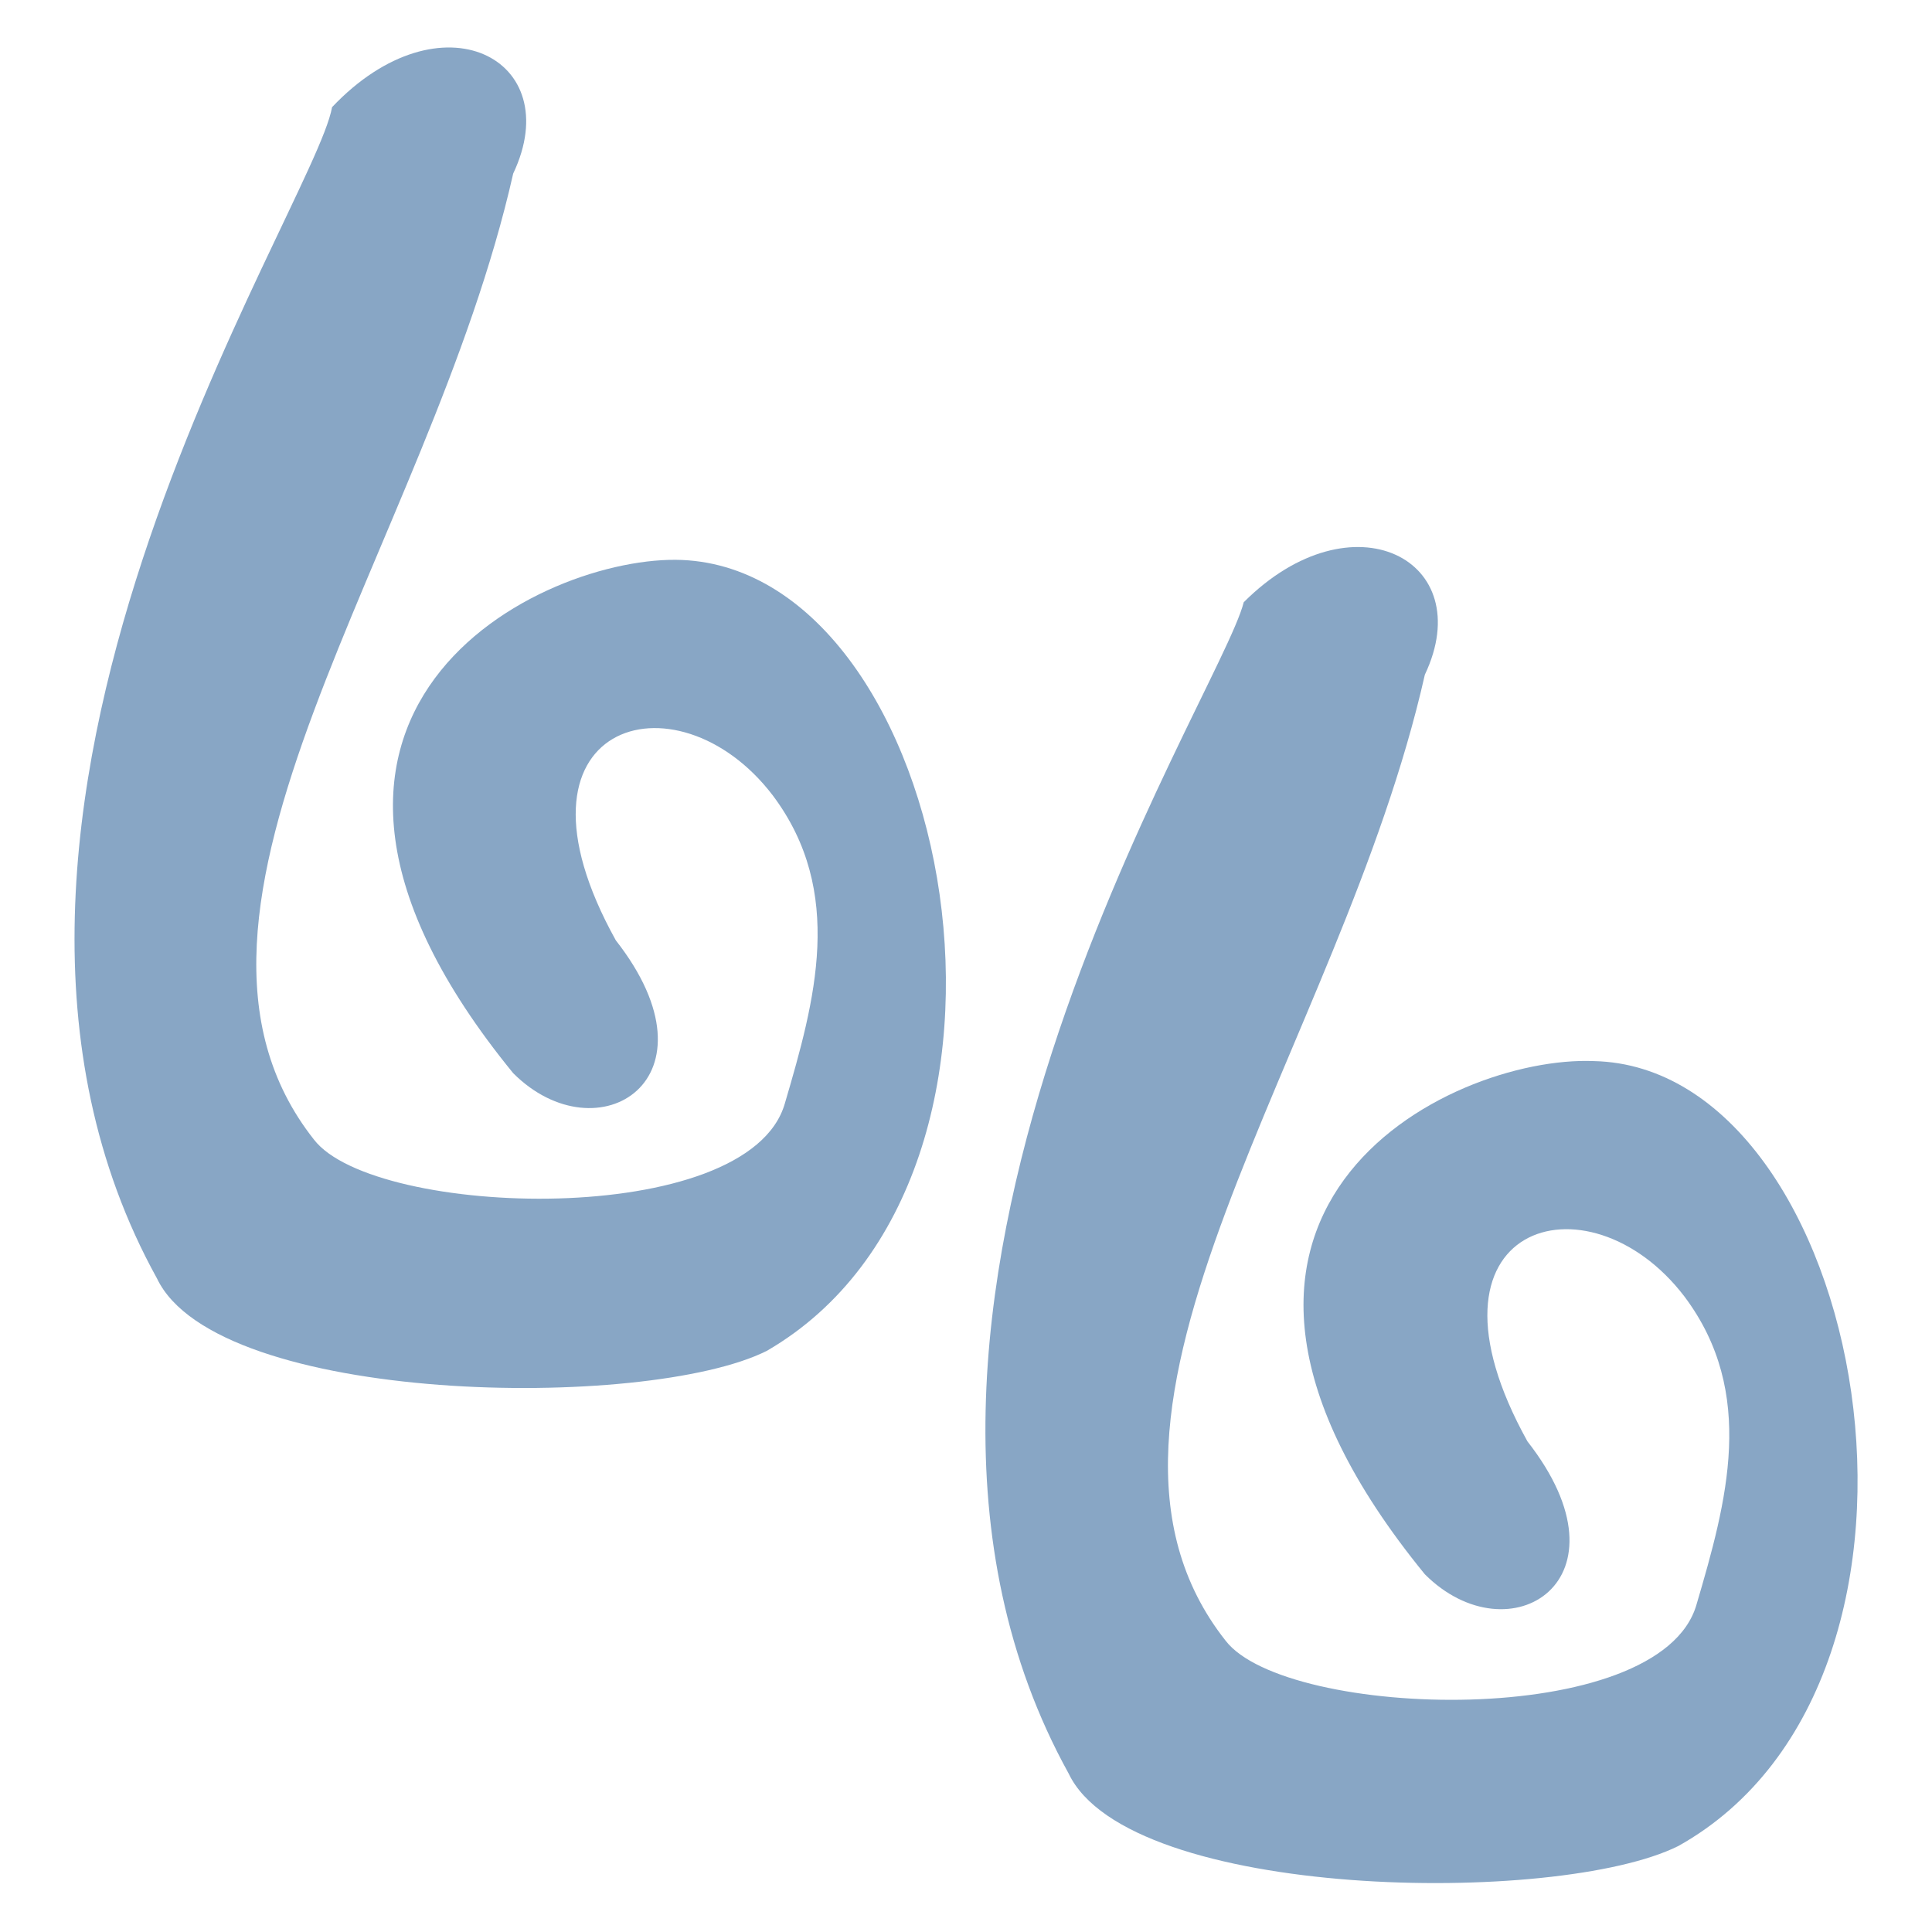 <svg version="1.1" xmlns="http://www.w3.org/2000/svg" xmlns:xlink="http://www.w3.org/1999/xlink" x="0px" y="0px" viewBox="0 0 128 128"><path fill="#88a6c5" stroke="" stroke-width="1" d="M45.2,37.1c-9.2-0.4-30.8,10-11.2,34c5.6,5.6,14,0.4,6.8-8.8l0,0l0,0c-8-14.4,4-18,10.4-9.6C56,59.1,54,66.3,52,73.1 c-2.4,8.4-27.2,7.6-31.2,2.4l0,0l0,0c-12-15.2,7.6-39.2,13.2-64c3.6-7.6-4.8-12-12-4.4c-1.2,6.8-28.4,47.2-11.6,77.6 c4,8.4,32.4,8.8,40.4,4.8l0,0C70.8,77.9,63.2,37.9,45.2,37.1z"/><path fill="#88a6c5" stroke="" stroke-width="1" d="M105.6,70.3c-9.6-0.4-30.8,10-11.2,34c5.6,5.6,14,0.4,6.8-8.8l0,0l0,0c-8-14.4,4-18,10.4-9.6c4.8,6.4,2.8,13.6,0.8,20.4 c-2.4,8.4-27.2,7.6-31.2,2.4l0,0l0,0c-12-15.2,7.6-39.2,13.2-64c3.6-7.6-4.8-12-12-4.8c-1.6,6.4-28.4,47.2-11.6,77.6 c4,8.4,32.4,8.8,40.4,4.8l0,0C131.2,111.1,123.6,70.7,105.6,70.3z"/></svg>